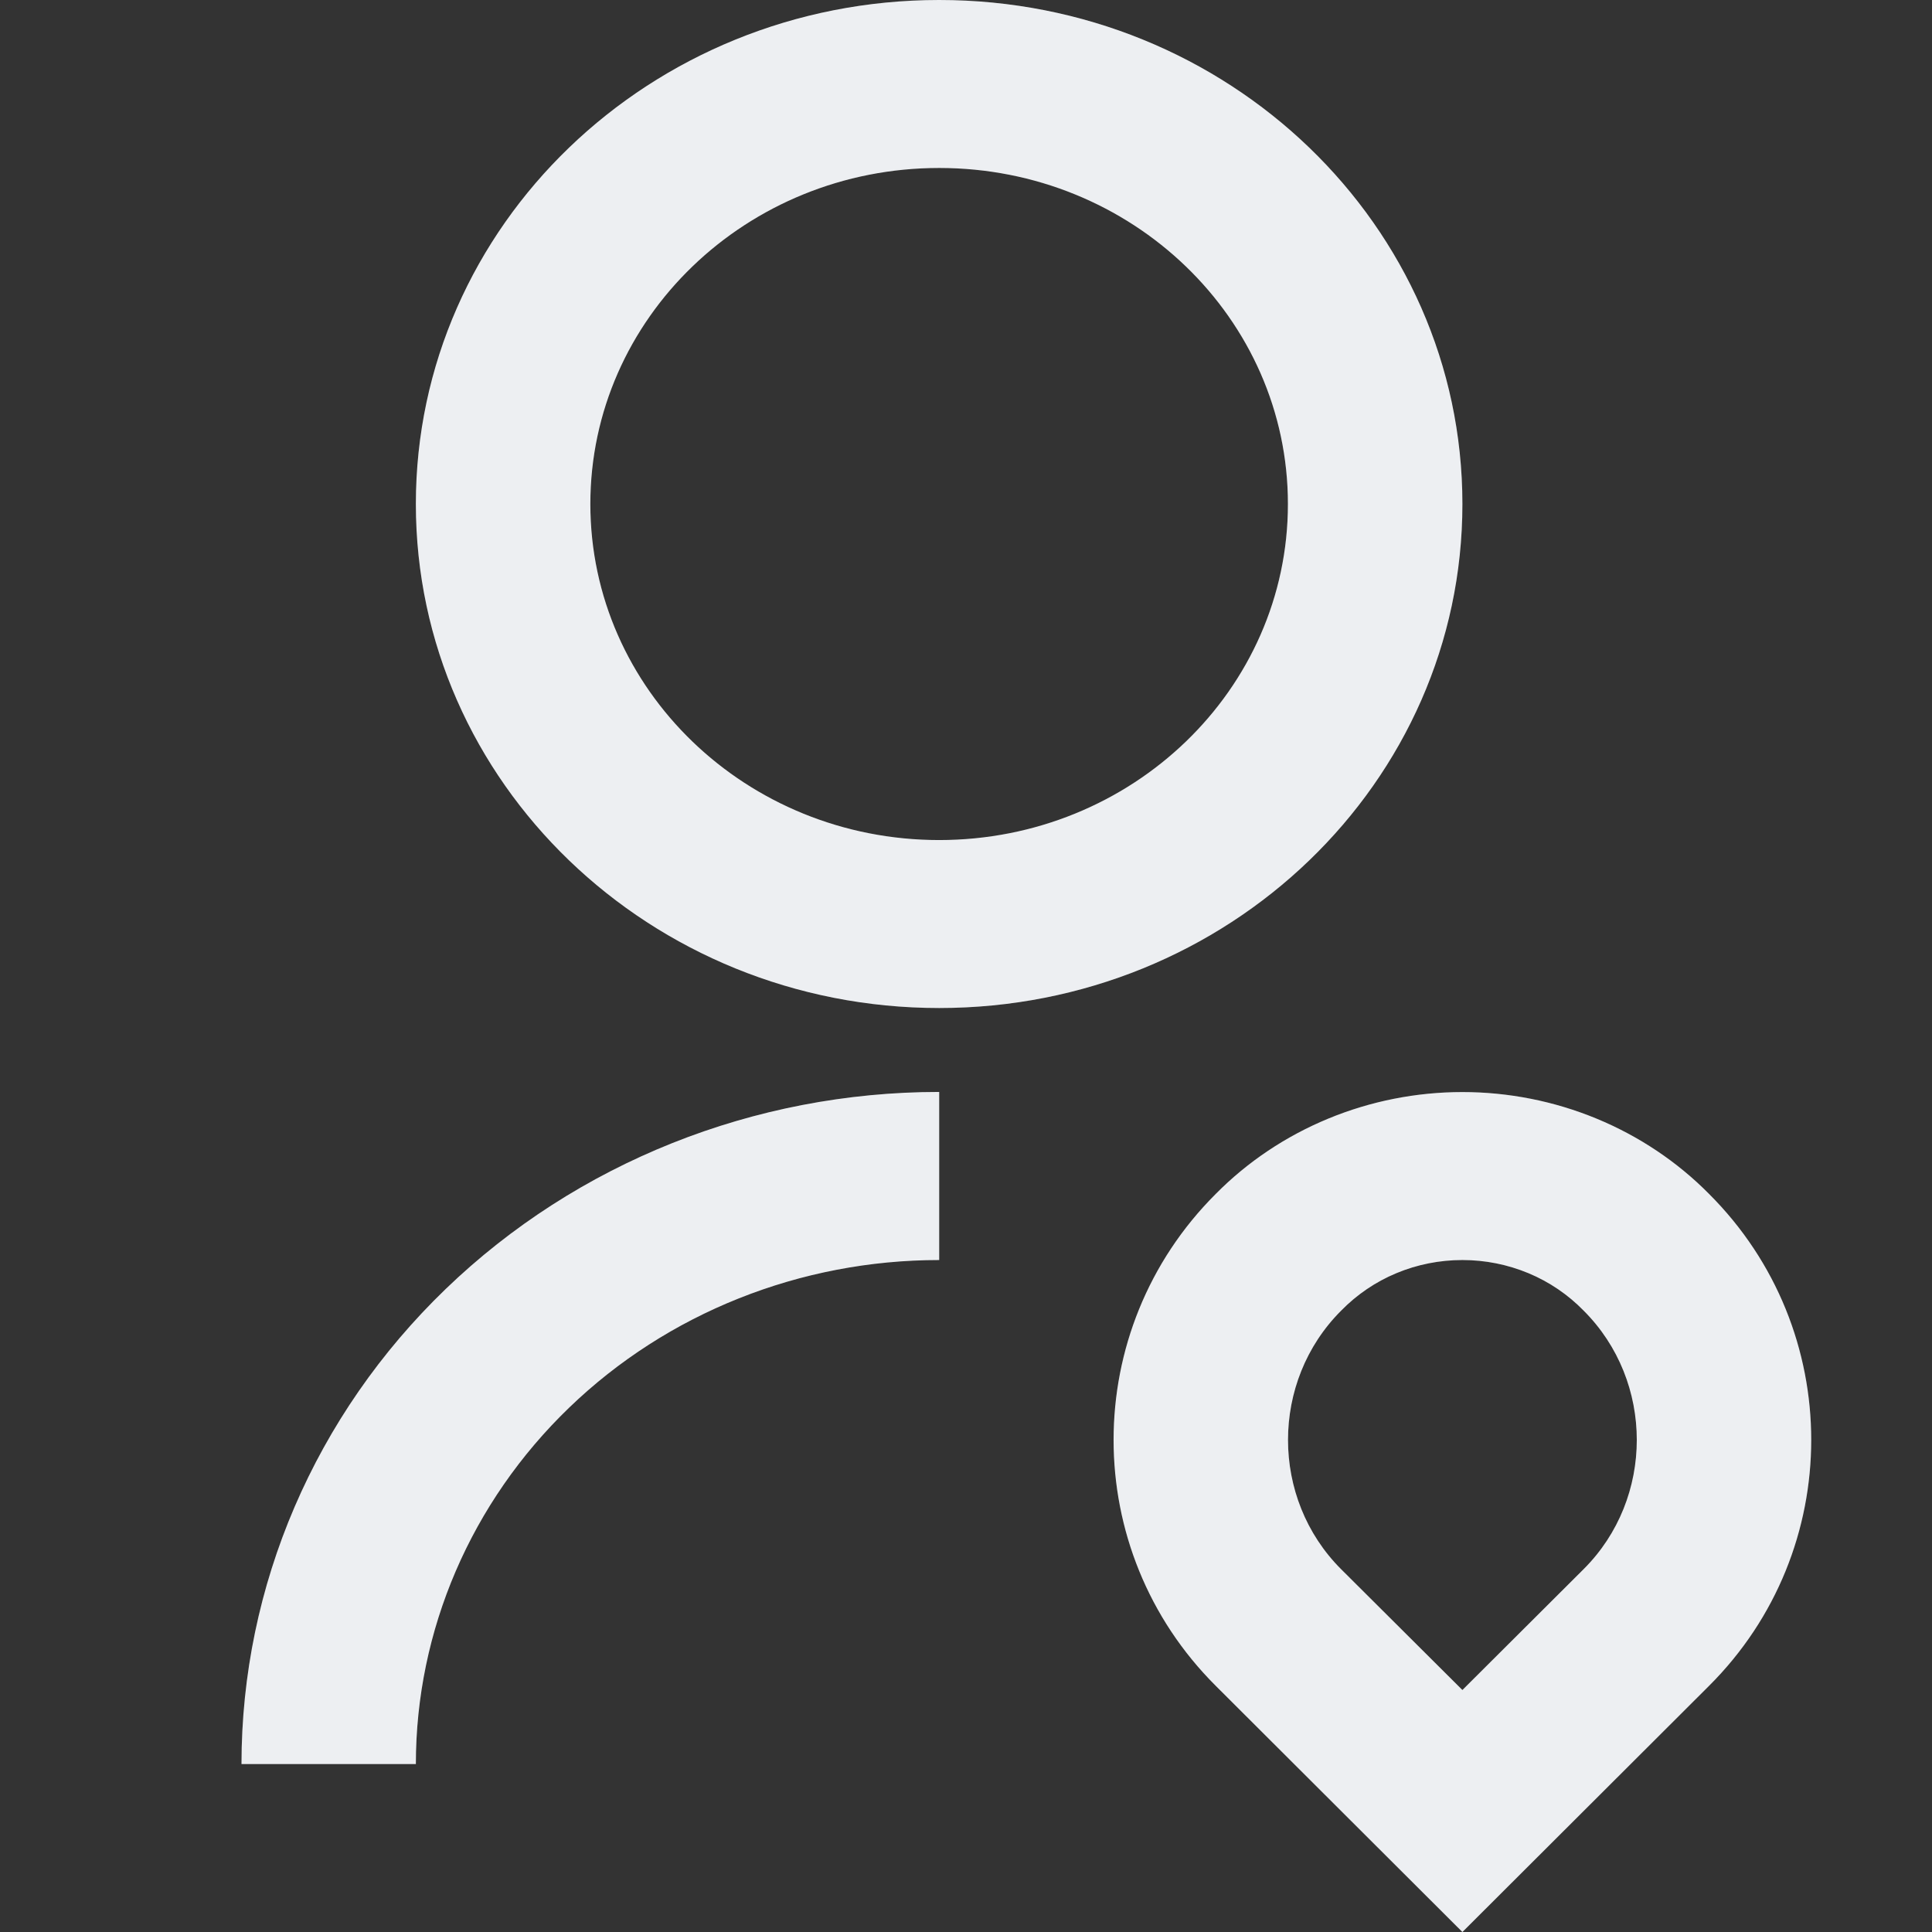<svg width="16" height="16" viewBox="0 0 16 16" fill="none" xmlns="http://www.w3.org/2000/svg">
<rect x="0" y="0" width="16" height="16" fill="#333333" stroke="none"/>
<path d="M7.778 9.043V10.435C6.628 10.435 5.526 10.874 4.714 11.657C3.901 12.44 3.444 13.502 3.444 14.609H2C2 13.133 2.609 11.717 3.692 10.674C4.776 9.63 6.245 9.043 7.778 9.043ZM7.778 8.348C5.384 8.348 3.444 6.48 3.444 4.174C3.444 1.868 5.384 0 7.778 0C10.172 0 12.111 1.868 12.111 4.174C12.111 6.48 10.172 8.348 7.778 8.348ZM7.778 6.957C9.374 6.957 10.666 5.711 10.666 4.174C10.666 2.637 9.374 1.391 7.778 1.391C6.182 1.391 4.889 2.637 4.889 4.174C4.889 5.711 6.182 6.957 7.778 6.957ZM14.153 13.962L12.111 16L10.069 13.962C8.94 12.837 8.94 11.013 10.069 9.887C10.332 9.621 10.649 9.409 11 9.264C11.351 9.119 11.729 9.044 12.111 9.044C12.493 9.044 12.871 9.119 13.222 9.264C13.573 9.409 13.89 9.621 14.153 9.887C15.282 11.013 15.282 12.837 14.153 13.962ZM13.115 12.995C13.702 12.41 13.702 11.44 13.115 10.854C12.986 10.722 12.831 10.616 12.658 10.544C12.485 10.472 12.299 10.435 12.111 10.435C11.923 10.435 11.736 10.472 11.564 10.544C11.391 10.616 11.236 10.722 11.107 10.854C10.52 11.44 10.52 12.41 11.107 12.996L12.111 13.996L13.115 12.995V12.995Z" fill="white"/>
<path d="M7.778 9.043V10.435C6.628 10.435 5.526 10.874 4.714 11.657C3.901 12.44 3.444 13.502 3.444 14.609H2C2 13.133 2.609 11.717 3.692 10.674C4.776 9.63 6.245 9.043 7.778 9.043ZM7.778 8.348C5.384 8.348 3.444 6.48 3.444 4.174C3.444 1.868 5.384 0 7.778 0C10.172 0 12.111 1.868 12.111 4.174C12.111 6.48 10.172 8.348 7.778 8.348ZM7.778 6.957C9.374 6.957 10.666 5.711 10.666 4.174C10.666 2.637 9.374 1.391 7.778 1.391C6.182 1.391 4.889 2.637 4.889 4.174C4.889 5.711 6.182 6.957 7.778 6.957ZM14.153 13.962L12.111 16L10.069 13.962C8.94 12.837 8.94 11.013 10.069 9.887C10.332 9.621 10.649 9.409 11 9.264C11.351 9.119 11.729 9.044 12.111 9.044C12.493 9.044 12.871 9.119 13.222 9.264C13.573 9.409 13.89 9.621 14.153 9.887C15.282 11.013 15.282 12.837 14.153 13.962ZM13.115 12.995C13.702 12.41 13.702 11.44 13.115 10.854C12.986 10.722 12.831 10.616 12.658 10.544C12.485 10.472 12.299 10.435 12.111 10.435C11.923 10.435 11.736 10.472 11.564 10.544C11.391 10.616 11.236 10.722 11.107 10.854C10.52 11.44 10.52 12.41 11.107 12.996L12.111 13.996L13.115 12.995V12.995Z" fill="#4E5D78" fill-opacity="0.1"/>
</svg>
